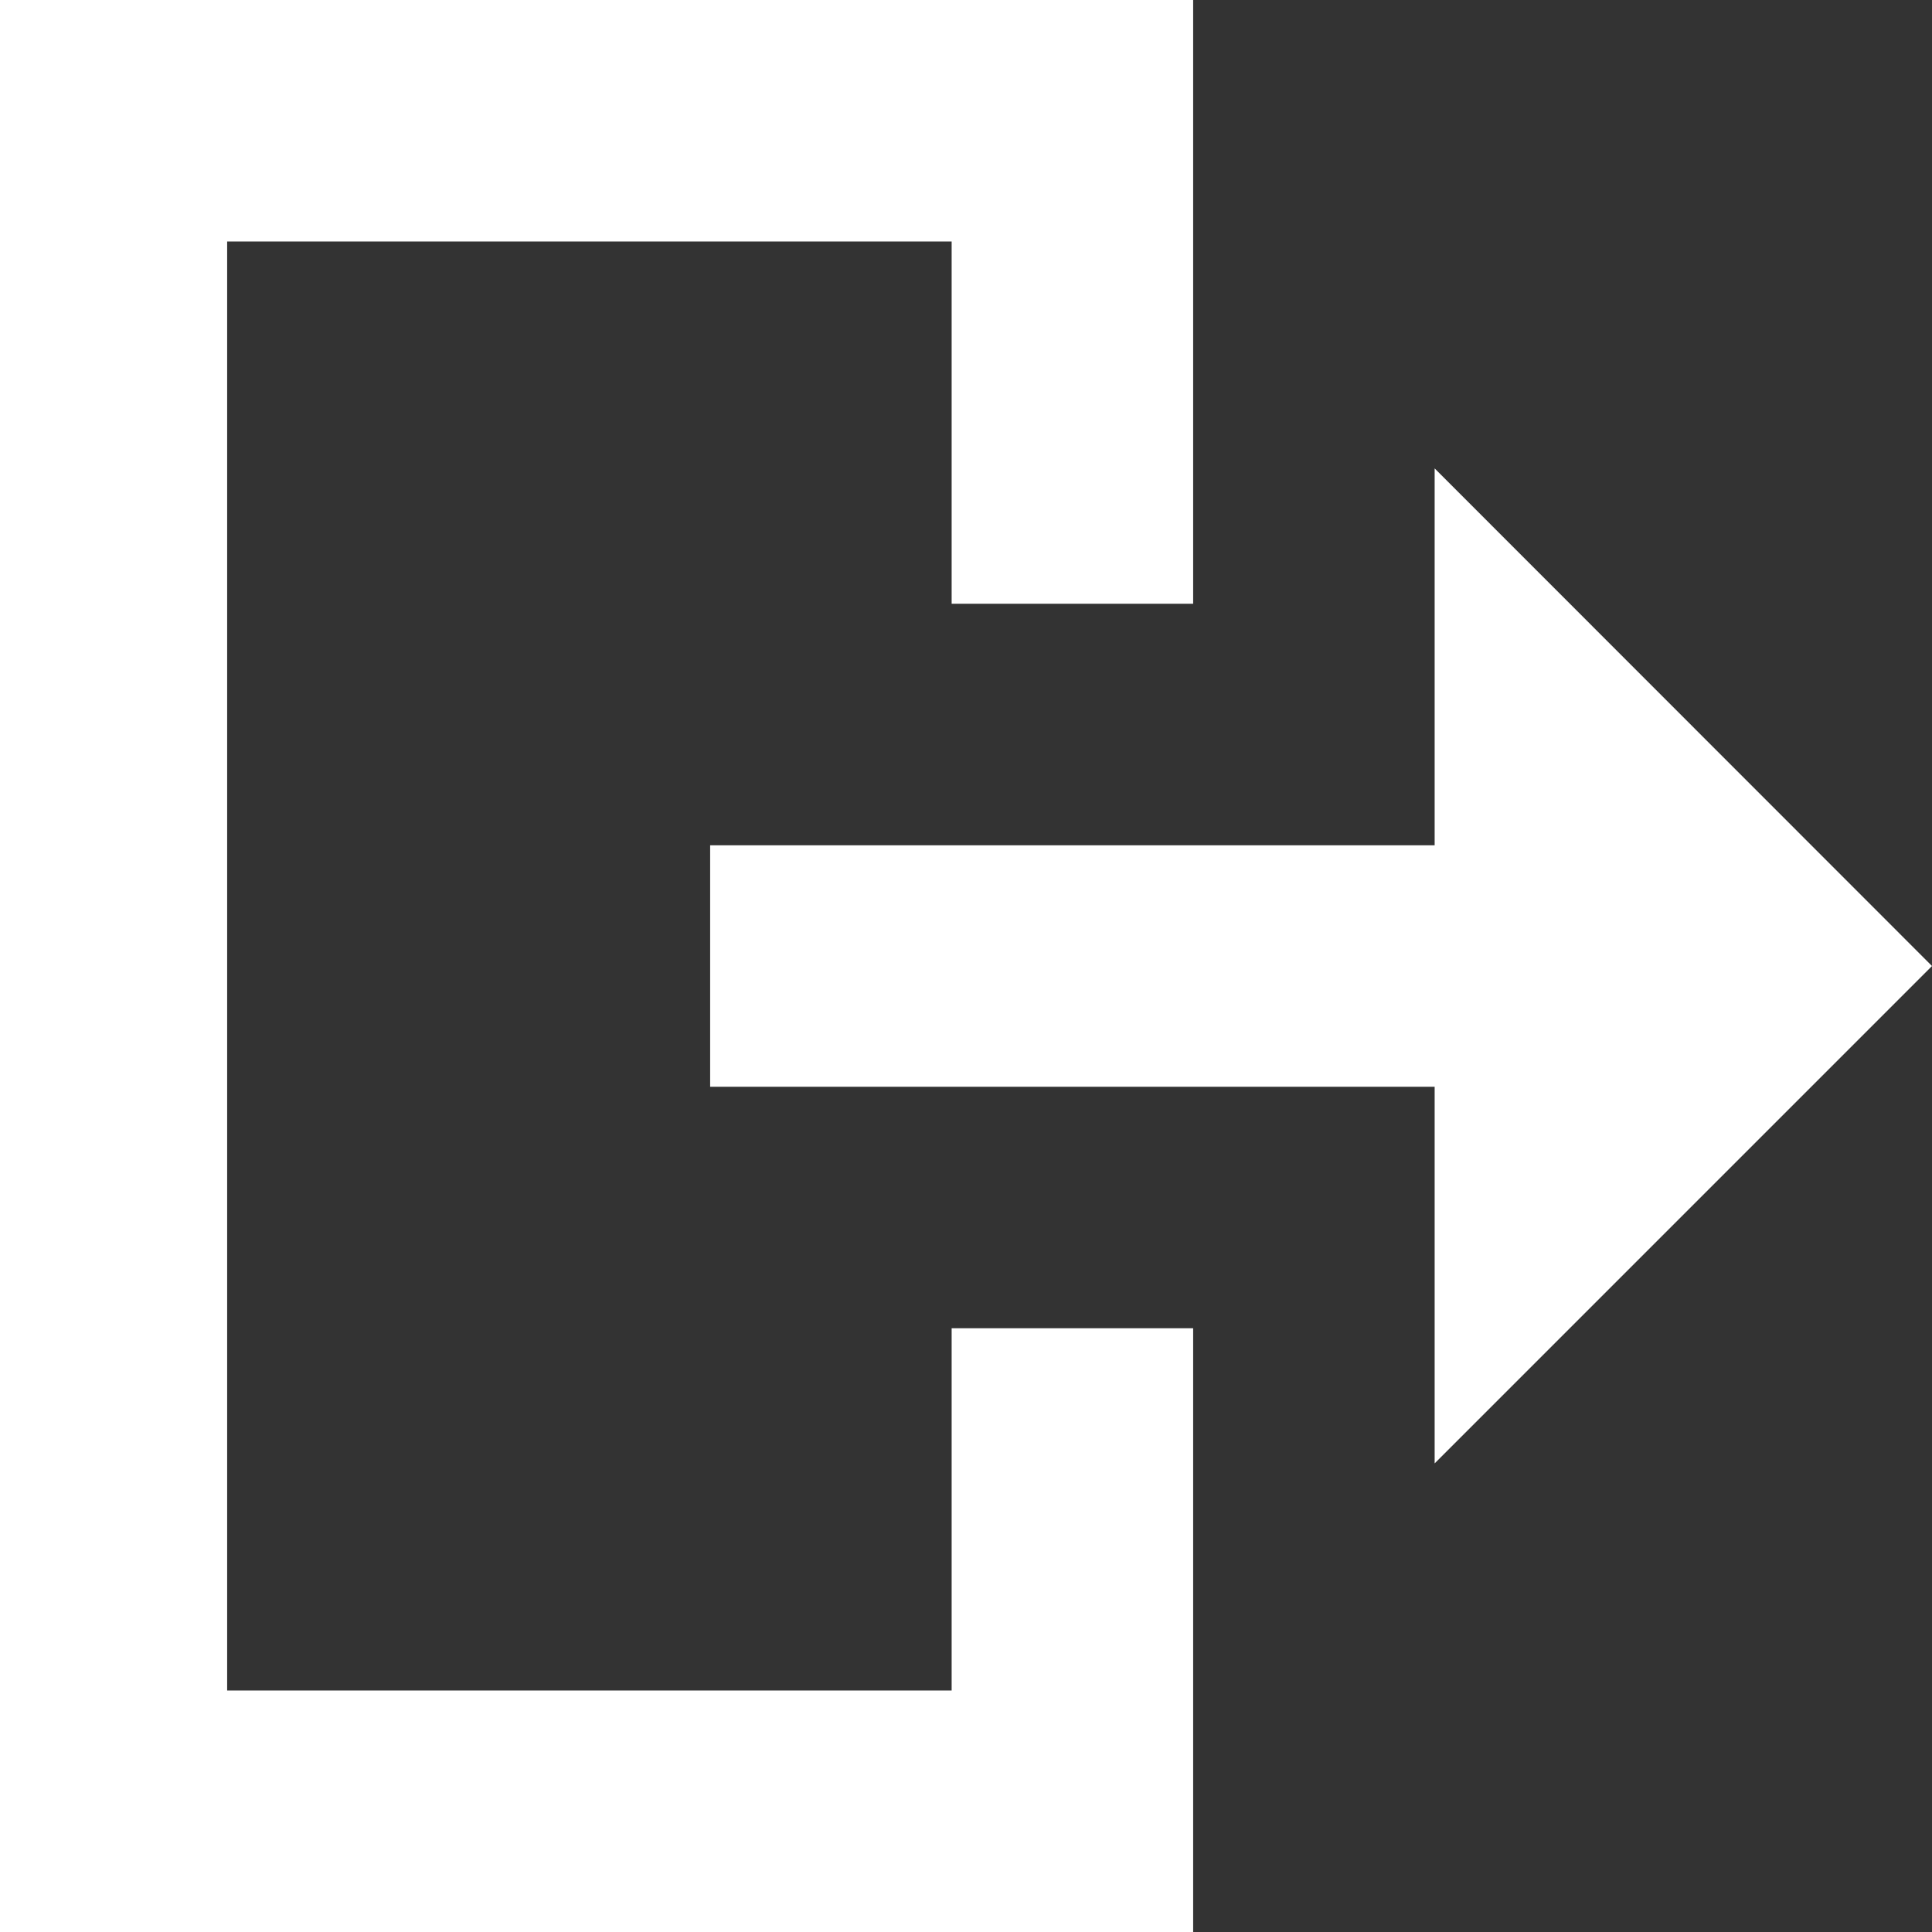 <svg xmlns="http://www.w3.org/2000/svg" width="100" height="100"><rect width="100%" height="100%" fill="#333333" stroke="none"/><g fill="#fff"><path d="M100 50.001L74.257 24.245v19.506h-37.5v12.5h37.5v19.494L100 50.001z"/><path d="M0-0v100h61.757v-31.25h-12.5v18.75h-37.5v-75h37.5v18.75h12.5v-31.25H0z"/></g></svg>